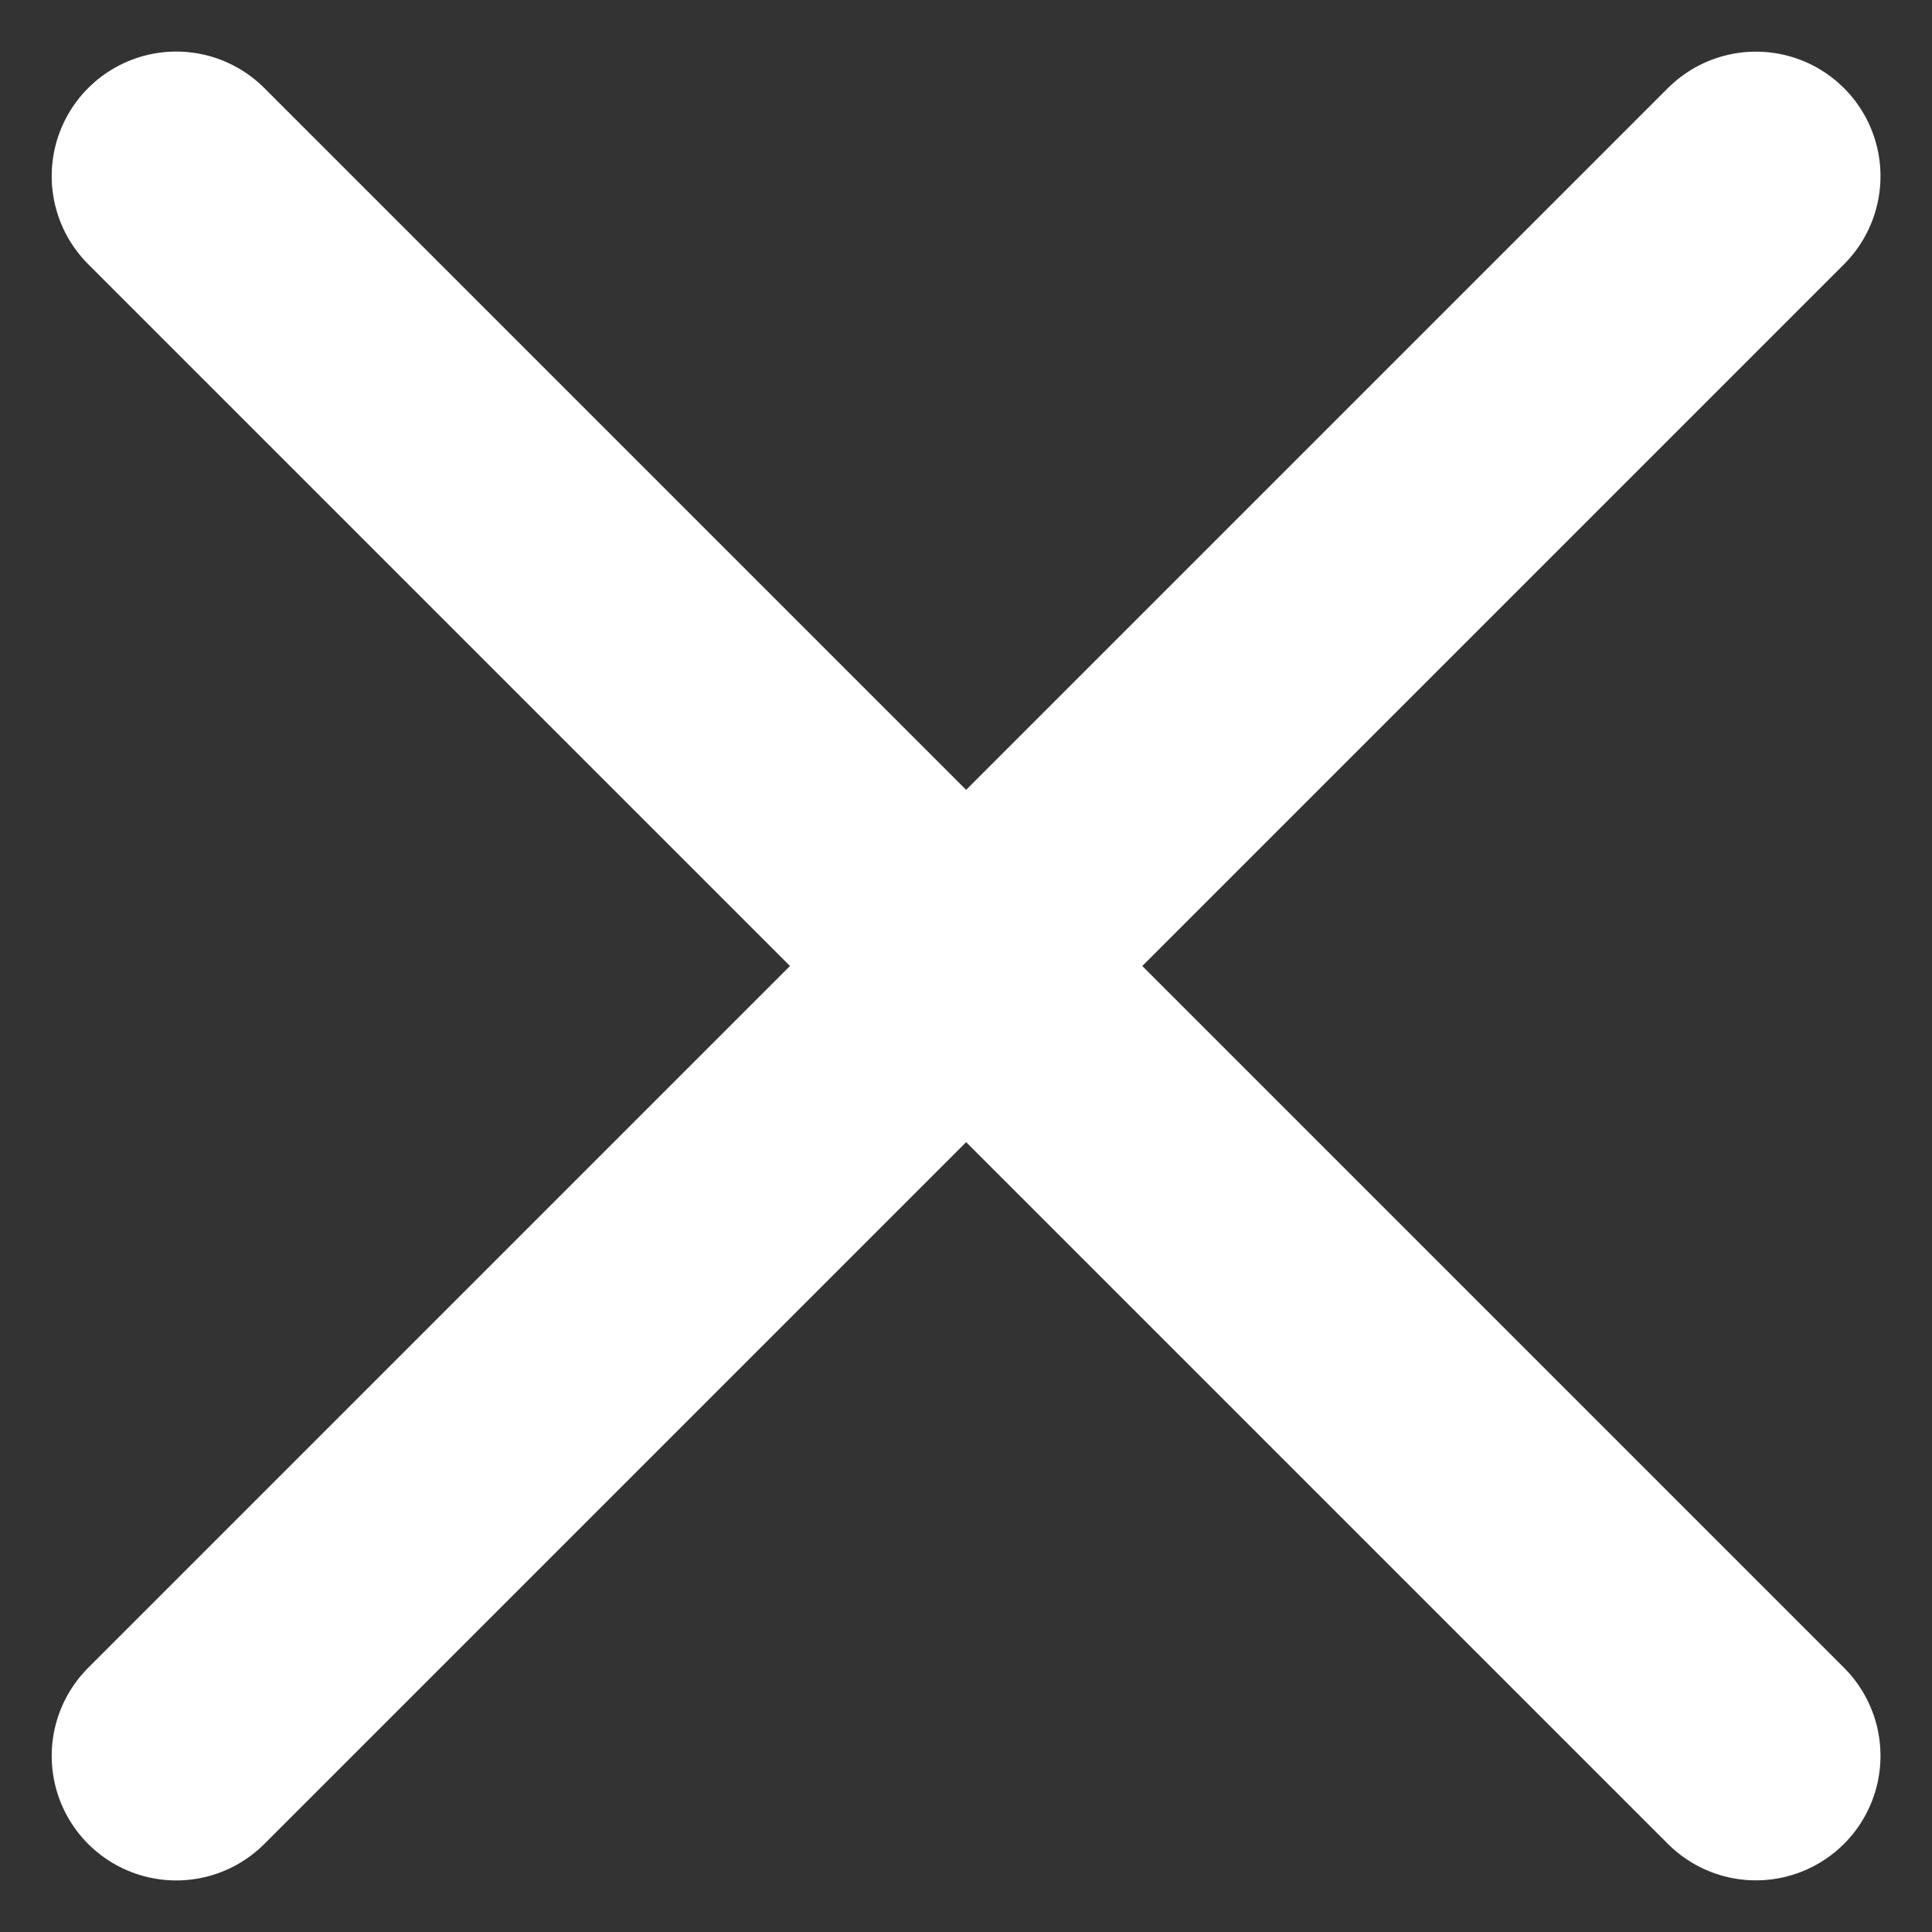<svg xmlns="http://www.w3.org/2000/svg" width="15.512" height="15.512" viewBox="0 0 15.512 15.512">
  <rect x="0" y="0" width="15.512" height="15.512" fill="#333333" stroke="none"/>
  <g id="deleteBtn" data-name="Groupe 612" transform="translate(-4.927 7.756) rotate(-45)">
    <line id="Ligne_7" data-name="Ligne 7" y2="17.937" transform="translate(8.969)" fill="none" stroke="#fff" stroke-linecap="round" stroke-width="2"/>
    <line id="Ligne_8" data-name="Ligne 8" y2="17.937" transform="translate(17.937 8.969) rotate(90)" fill="none" stroke="#fff" stroke-linecap="round" stroke-width="2"/>
  </g>
</svg>
